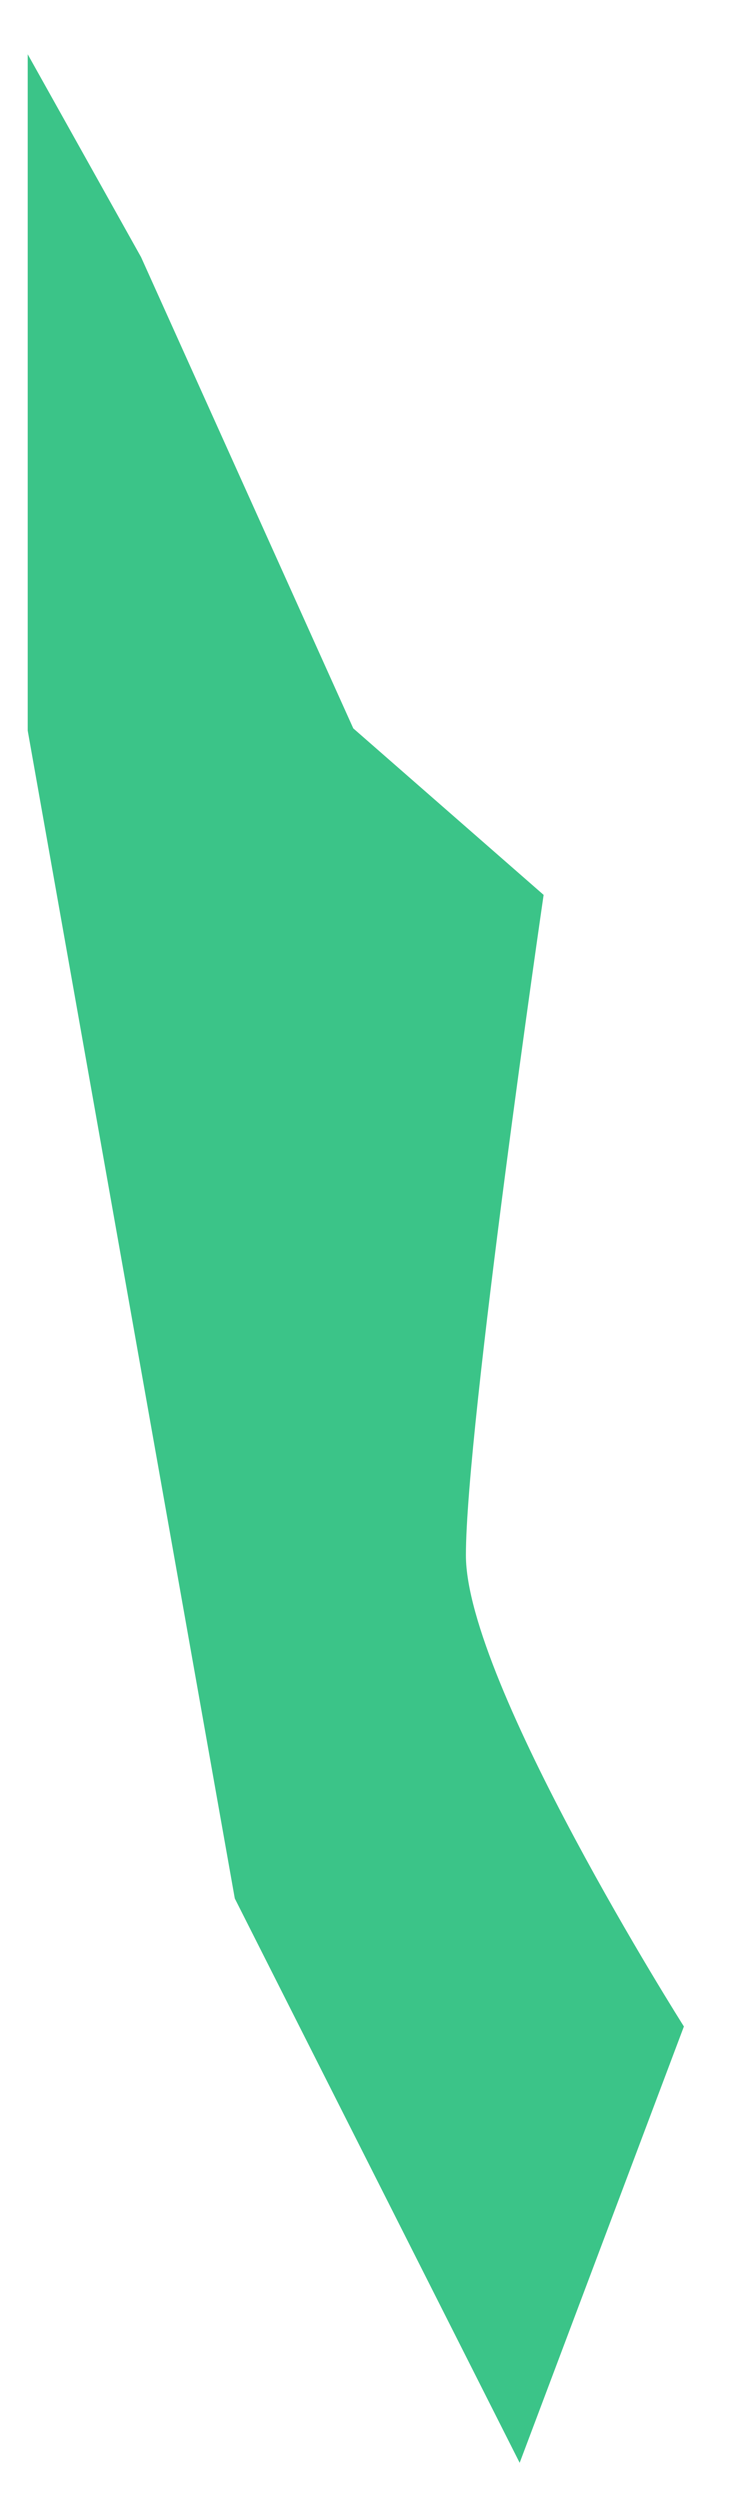 <svg width="13" height="44" viewBox="0 0 13 44" fill="none" xmlns="http://www.w3.org/2000/svg">
<path opacity="0.8" d="M0.488 0.955V12.859L4.136 33.415L9.154 43.348L12.047 35.668C12.047 35.668 8.207 29.614 8.207 27.374C8.207 25.134 9.576 15.751 9.576 15.751L6.223 12.82L2.485 4.526L0.488 0.955Z" fill="#0AB56B"></path>
</svg>
